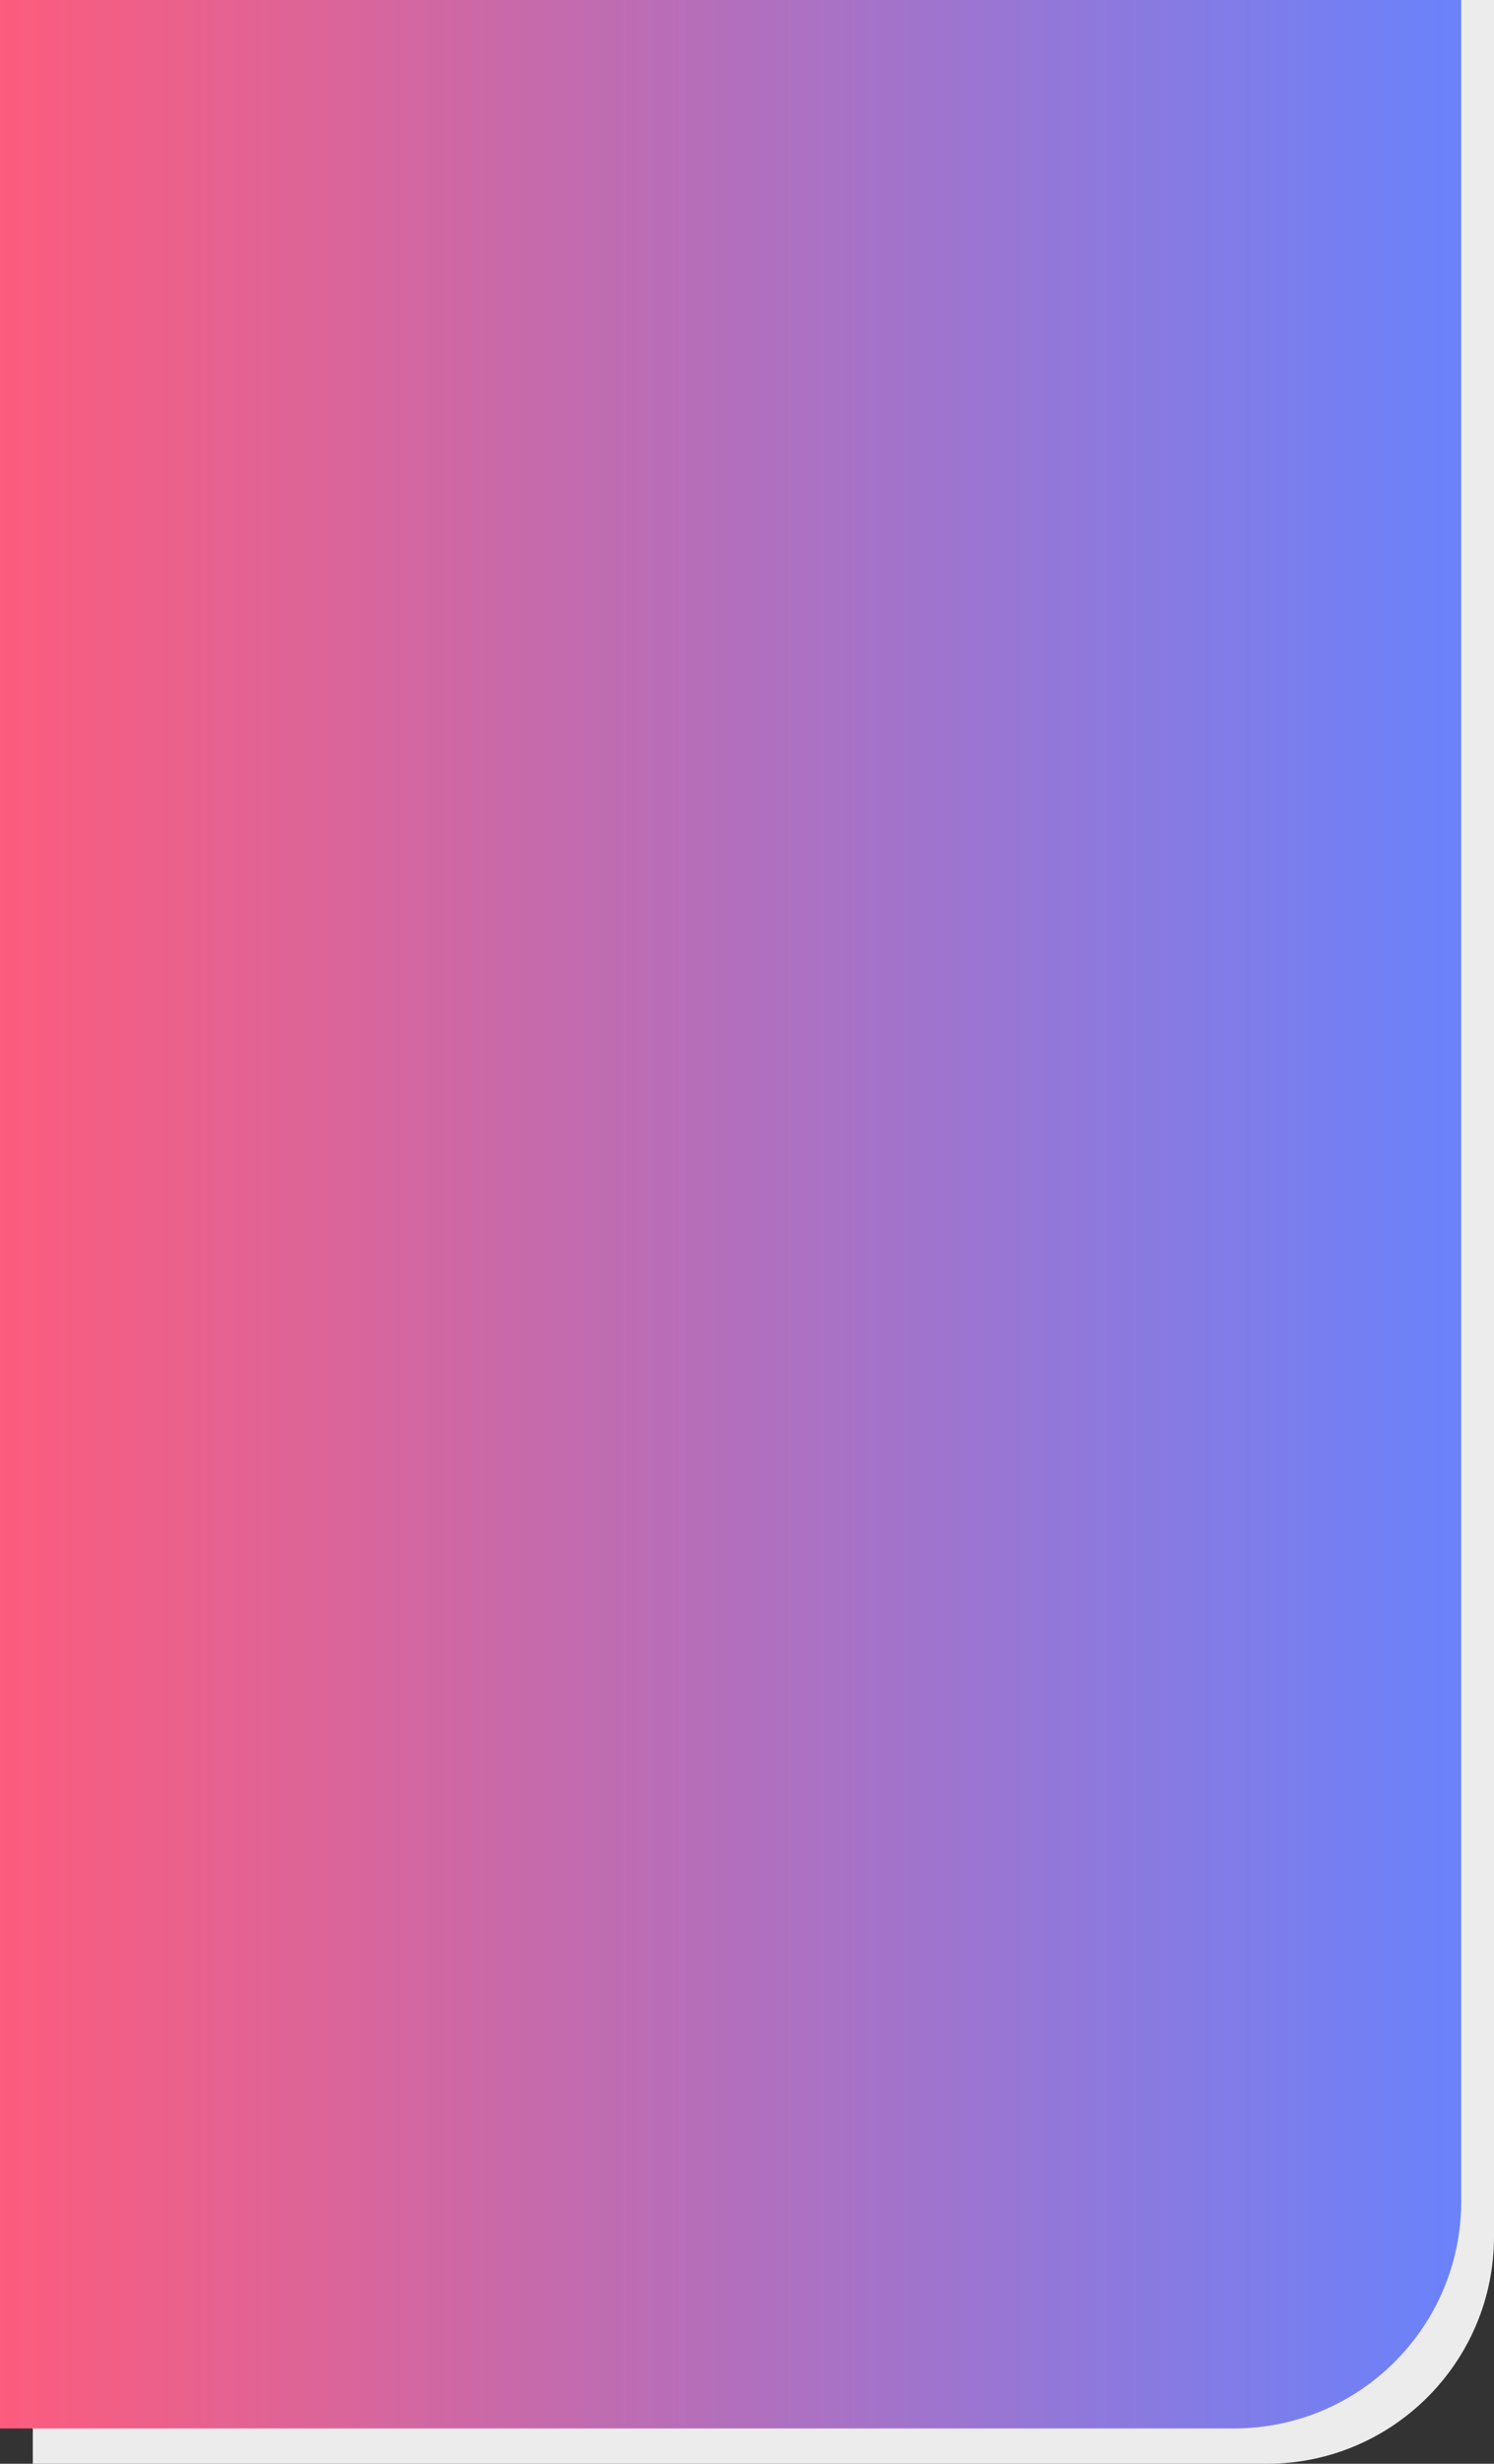 <svg width="592" height="976" viewBox="0 0 592 976" fill="none" xmlns="http://www.w3.org/2000/svg">
<rect x="0" y="0" width="592" height="976" fill="#333333" stroke="none"/>
<path d="M13 0H592V886C592 935.706 551.706 976 502 976H13V0Z" fill="#ECECEC"/>
<path d="M0 0H579V872C579 921.706 538.706 962 489 962H0V0Z" fill="url(#paint0_linear_10_6)"/>
<defs>
<linearGradient id="paint0_linear_10_6" x1="-8.62777e-06" y1="481" x2="579" y2="481" gradientUnits="userSpaceOnUse">
<stop stop-color="#FC5C7D"/>
<stop offset="1" stop-color="#6A82FB"/>
</linearGradient>
</defs>
</svg>

